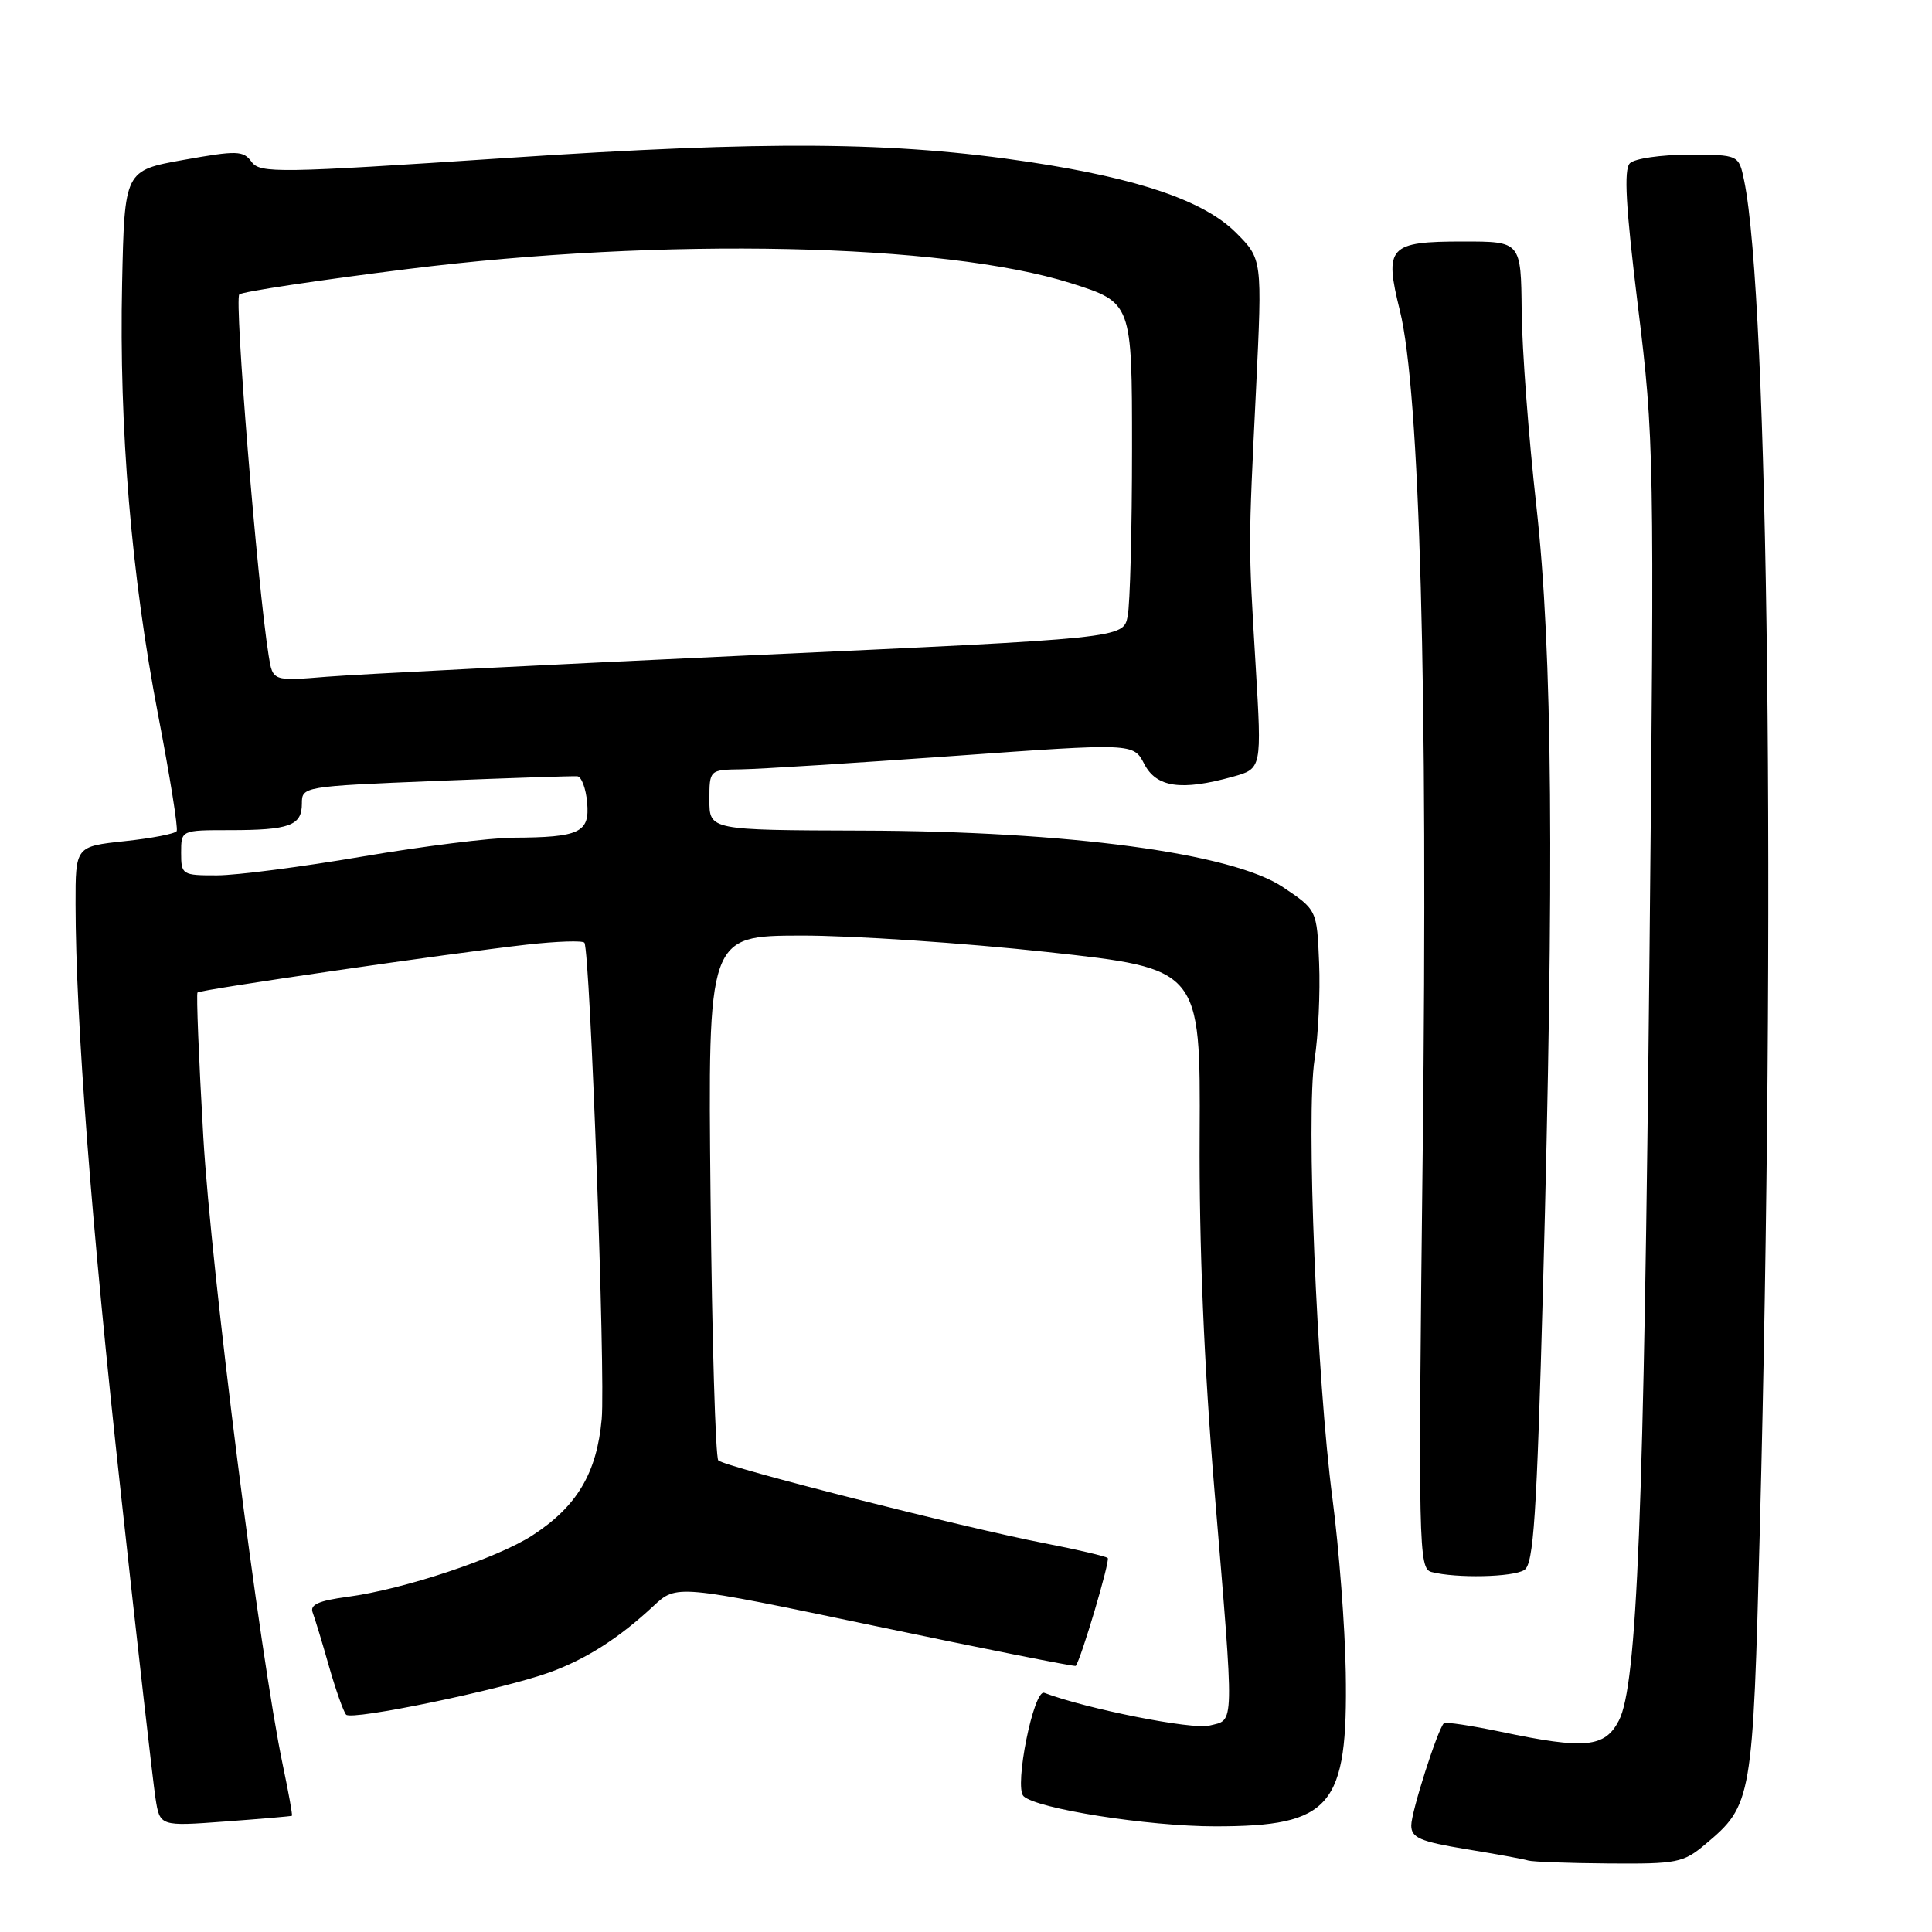 <?xml version="1.0" encoding="UTF-8" standalone="no"?>
<!DOCTYPE svg PUBLIC "-//W3C//DTD SVG 1.1//EN" "http://www.w3.org/Graphics/SVG/1.1/DTD/svg11.dtd" >
<svg xmlns="http://www.w3.org/2000/svg" xmlns:xlink="http://www.w3.org/1999/xlink" version="1.1" viewBox="0 0 256 256">
 <g >
 <path fill="currentColor"
d=" M 225.96 244.38 C 232.17 239.16 232.26 238.62 233.19 202.50 C 235.29 121.20 234.33 39.49 231.11 23.94 C 230.40 20.50 230.40 20.50 223.75 20.50 C 220.09 20.50 216.59 21.01 215.97 21.63 C 215.14 22.46 215.42 27.39 217.04 40.63 C 219.18 57.99 219.22 60.43 218.57 126.00 C 217.83 200.78 216.93 223.30 214.51 227.98 C 212.65 231.57 210.05 231.82 198.92 229.48 C 194.95 228.65 191.53 228.13 191.32 228.34 C 190.48 229.19 187.00 240.09 187.00 241.88 C 187.00 243.51 188.16 244.01 194.25 245.02 C 198.24 245.67 201.95 246.35 202.50 246.53 C 203.05 246.70 207.85 246.88 213.17 246.92 C 222.21 246.99 223.05 246.83 225.96 244.38 Z  M 38.68 240.60 C 38.78 240.53 38.24 237.53 37.48 233.92 C 34.43 219.36 27.97 168.33 26.94 150.66 C 26.34 140.30 26.00 131.68 26.17 131.51 C 26.58 131.12 59.85 126.29 69.80 125.17 C 73.81 124.72 77.25 124.61 77.44 124.92 C 78.20 126.21 80.24 182.37 79.73 188.02 C 79.08 195.20 76.46 199.61 70.54 203.45 C 65.85 206.49 53.48 210.60 46.04 211.59 C 42.21 212.10 41.03 212.63 41.43 213.67 C 41.72 214.44 42.70 217.64 43.59 220.79 C 44.49 223.93 45.51 226.81 45.86 227.20 C 46.61 228.01 66.51 223.88 72.82 221.60 C 77.65 219.85 82.01 217.07 86.58 212.81 C 89.65 209.94 89.65 209.94 116.00 215.46 C 130.49 218.50 142.44 220.87 142.54 220.74 C 143.25 219.84 147.12 206.79 146.78 206.45 C 146.55 206.22 142.79 205.34 138.43 204.49 C 127.85 202.45 96.04 194.37 95.18 193.51 C 94.81 193.14 94.34 177.35 94.15 158.42 C 93.80 124.00 93.80 124.00 106.15 123.97 C 112.94 123.96 127.63 124.94 138.78 126.15 C 159.07 128.36 159.07 128.36 158.96 150.43 C 158.88 165.06 159.54 180.91 160.92 197.45 C 163.59 229.48 163.62 227.81 160.25 228.65 C 157.98 229.22 143.99 226.44 138.37 224.31 C 136.97 223.78 134.36 236.77 135.62 238.00 C 137.36 239.67 152.10 242.00 161.01 242.00 C 176.43 242.00 178.61 239.43 178.32 221.58 C 178.22 215.57 177.43 205.22 176.56 198.58 C 174.47 182.67 173.04 147.66 174.19 140.37 C 174.68 137.23 174.95 131.49 174.79 127.61 C 174.50 120.57 174.50 120.57 170.01 117.56 C 163.30 113.05 141.56 110.13 114.25 110.06 C 94.00 110.00 94.00 110.00 94.00 106.00 C 94.00 102.00 94.00 102.00 98.25 101.94 C 100.59 101.91 113.23 101.11 126.34 100.17 C 150.19 98.46 150.19 98.46 151.62 101.23 C 153.23 104.34 156.52 104.82 163.35 102.92 C 167.20 101.85 167.20 101.85 166.38 88.18 C 165.40 71.77 165.40 72.77 166.44 51.41 C 167.26 34.33 167.26 34.33 163.77 30.83 C 159.55 26.62 150.95 23.67 136.50 21.48 C 118.43 18.75 101.85 18.62 67.02 20.94 C 36.87 22.94 34.46 22.98 33.34 21.45 C 32.24 19.94 31.42 19.92 24.31 21.19 C 16.50 22.59 16.50 22.59 16.18 37.54 C 15.77 56.77 17.40 76.27 20.96 94.78 C 22.52 102.88 23.62 109.78 23.41 110.13 C 23.20 110.48 20.10 111.08 16.51 111.46 C 10.00 112.16 10.00 112.16 10.01 119.83 C 10.03 135.19 12.11 162.29 16.03 198.00 C 18.22 218.07 20.28 236.19 20.60 238.25 C 21.18 242.00 21.18 242.00 29.84 241.36 C 34.60 241.01 38.58 240.67 38.68 240.60 Z  M 201.98 208.03 C 203.21 207.26 203.62 200.98 204.45 170.80 C 205.96 115.11 205.72 86.27 203.57 67.00 C 202.55 57.92 201.68 46.34 201.63 41.25 C 201.54 32.00 201.54 32.00 193.89 32.00 C 184.01 32.00 183.39 32.68 185.49 41.15 C 188.14 51.88 189.22 91.35 188.52 152.17 C 187.91 205.31 187.97 207.85 189.69 208.30 C 192.97 209.15 200.47 208.99 201.98 208.03 Z  M 24.00 113.00 C 24.00 110.00 24.00 110.00 30.42 110.00 C 38.37 110.00 40.00 109.40 40.00 106.49 C 40.00 104.22 40.12 104.20 57.75 103.48 C 67.51 103.09 75.95 102.81 76.50 102.86 C 77.05 102.91 77.64 104.48 77.80 106.35 C 78.16 110.32 76.82 110.96 68.00 111.00 C 64.97 111.01 55.98 112.14 48.00 113.50 C 40.02 114.86 31.36 115.99 28.75 115.99 C 24.14 116.00 24.00 115.91 24.00 113.00 Z  M 35.60 86.88 C 34.10 77.52 31.02 39.60 31.71 39.01 C 32.14 38.64 42.17 37.13 54.00 35.65 C 87.92 31.41 125.05 32.21 141.89 37.52 C 150.00 40.09 150.00 40.09 150.00 59.42 C 150.00 70.05 149.74 80.06 149.42 81.66 C 148.84 84.57 148.84 84.57 99.67 86.82 C 72.63 88.07 47.27 89.35 43.32 89.67 C 36.14 90.26 36.14 90.26 35.60 86.88 Z "/>
</g>
</svg>